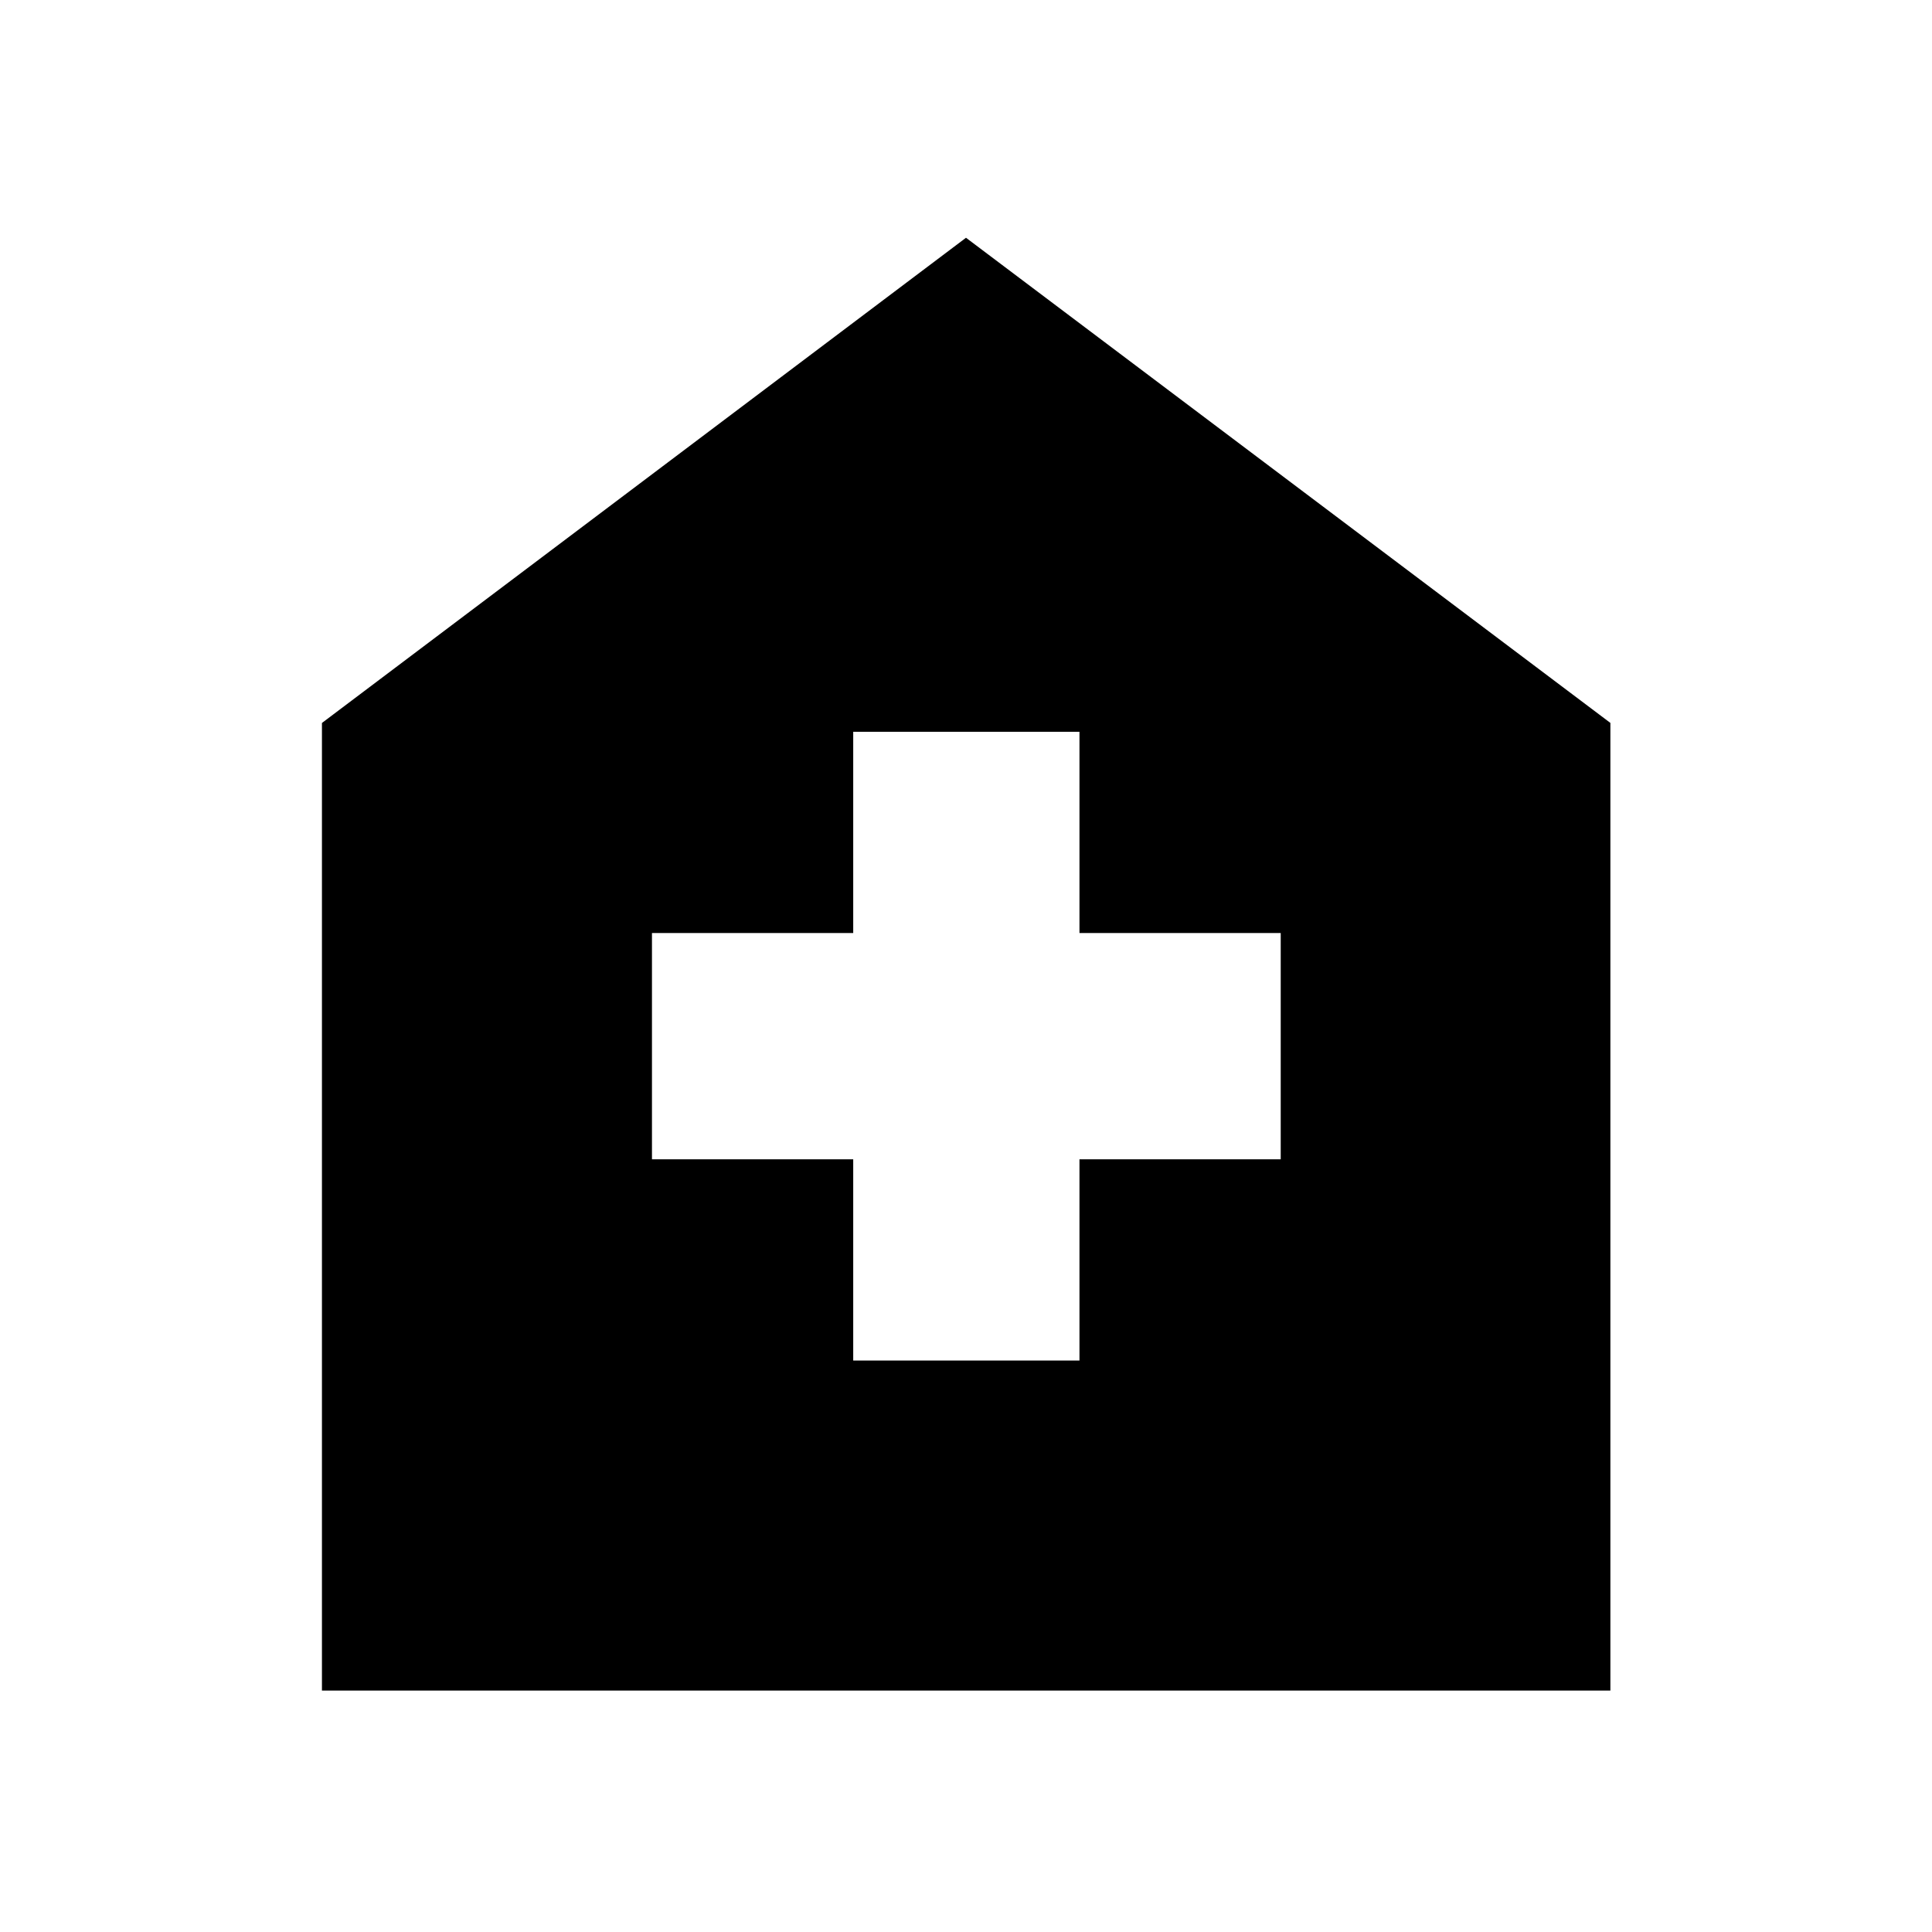<svg xmlns="http://www.w3.org/2000/svg" height="40" viewBox="0 -960 960 960" width="40"><path d="M423.96-283.96h112.42v-100h100v-112.42h-100v-100H423.96v100h-100v112.42h100v100ZM159.97-119.97v-480.79L480-841.86l320.19 241.07v480.82H159.97Z"/></svg>